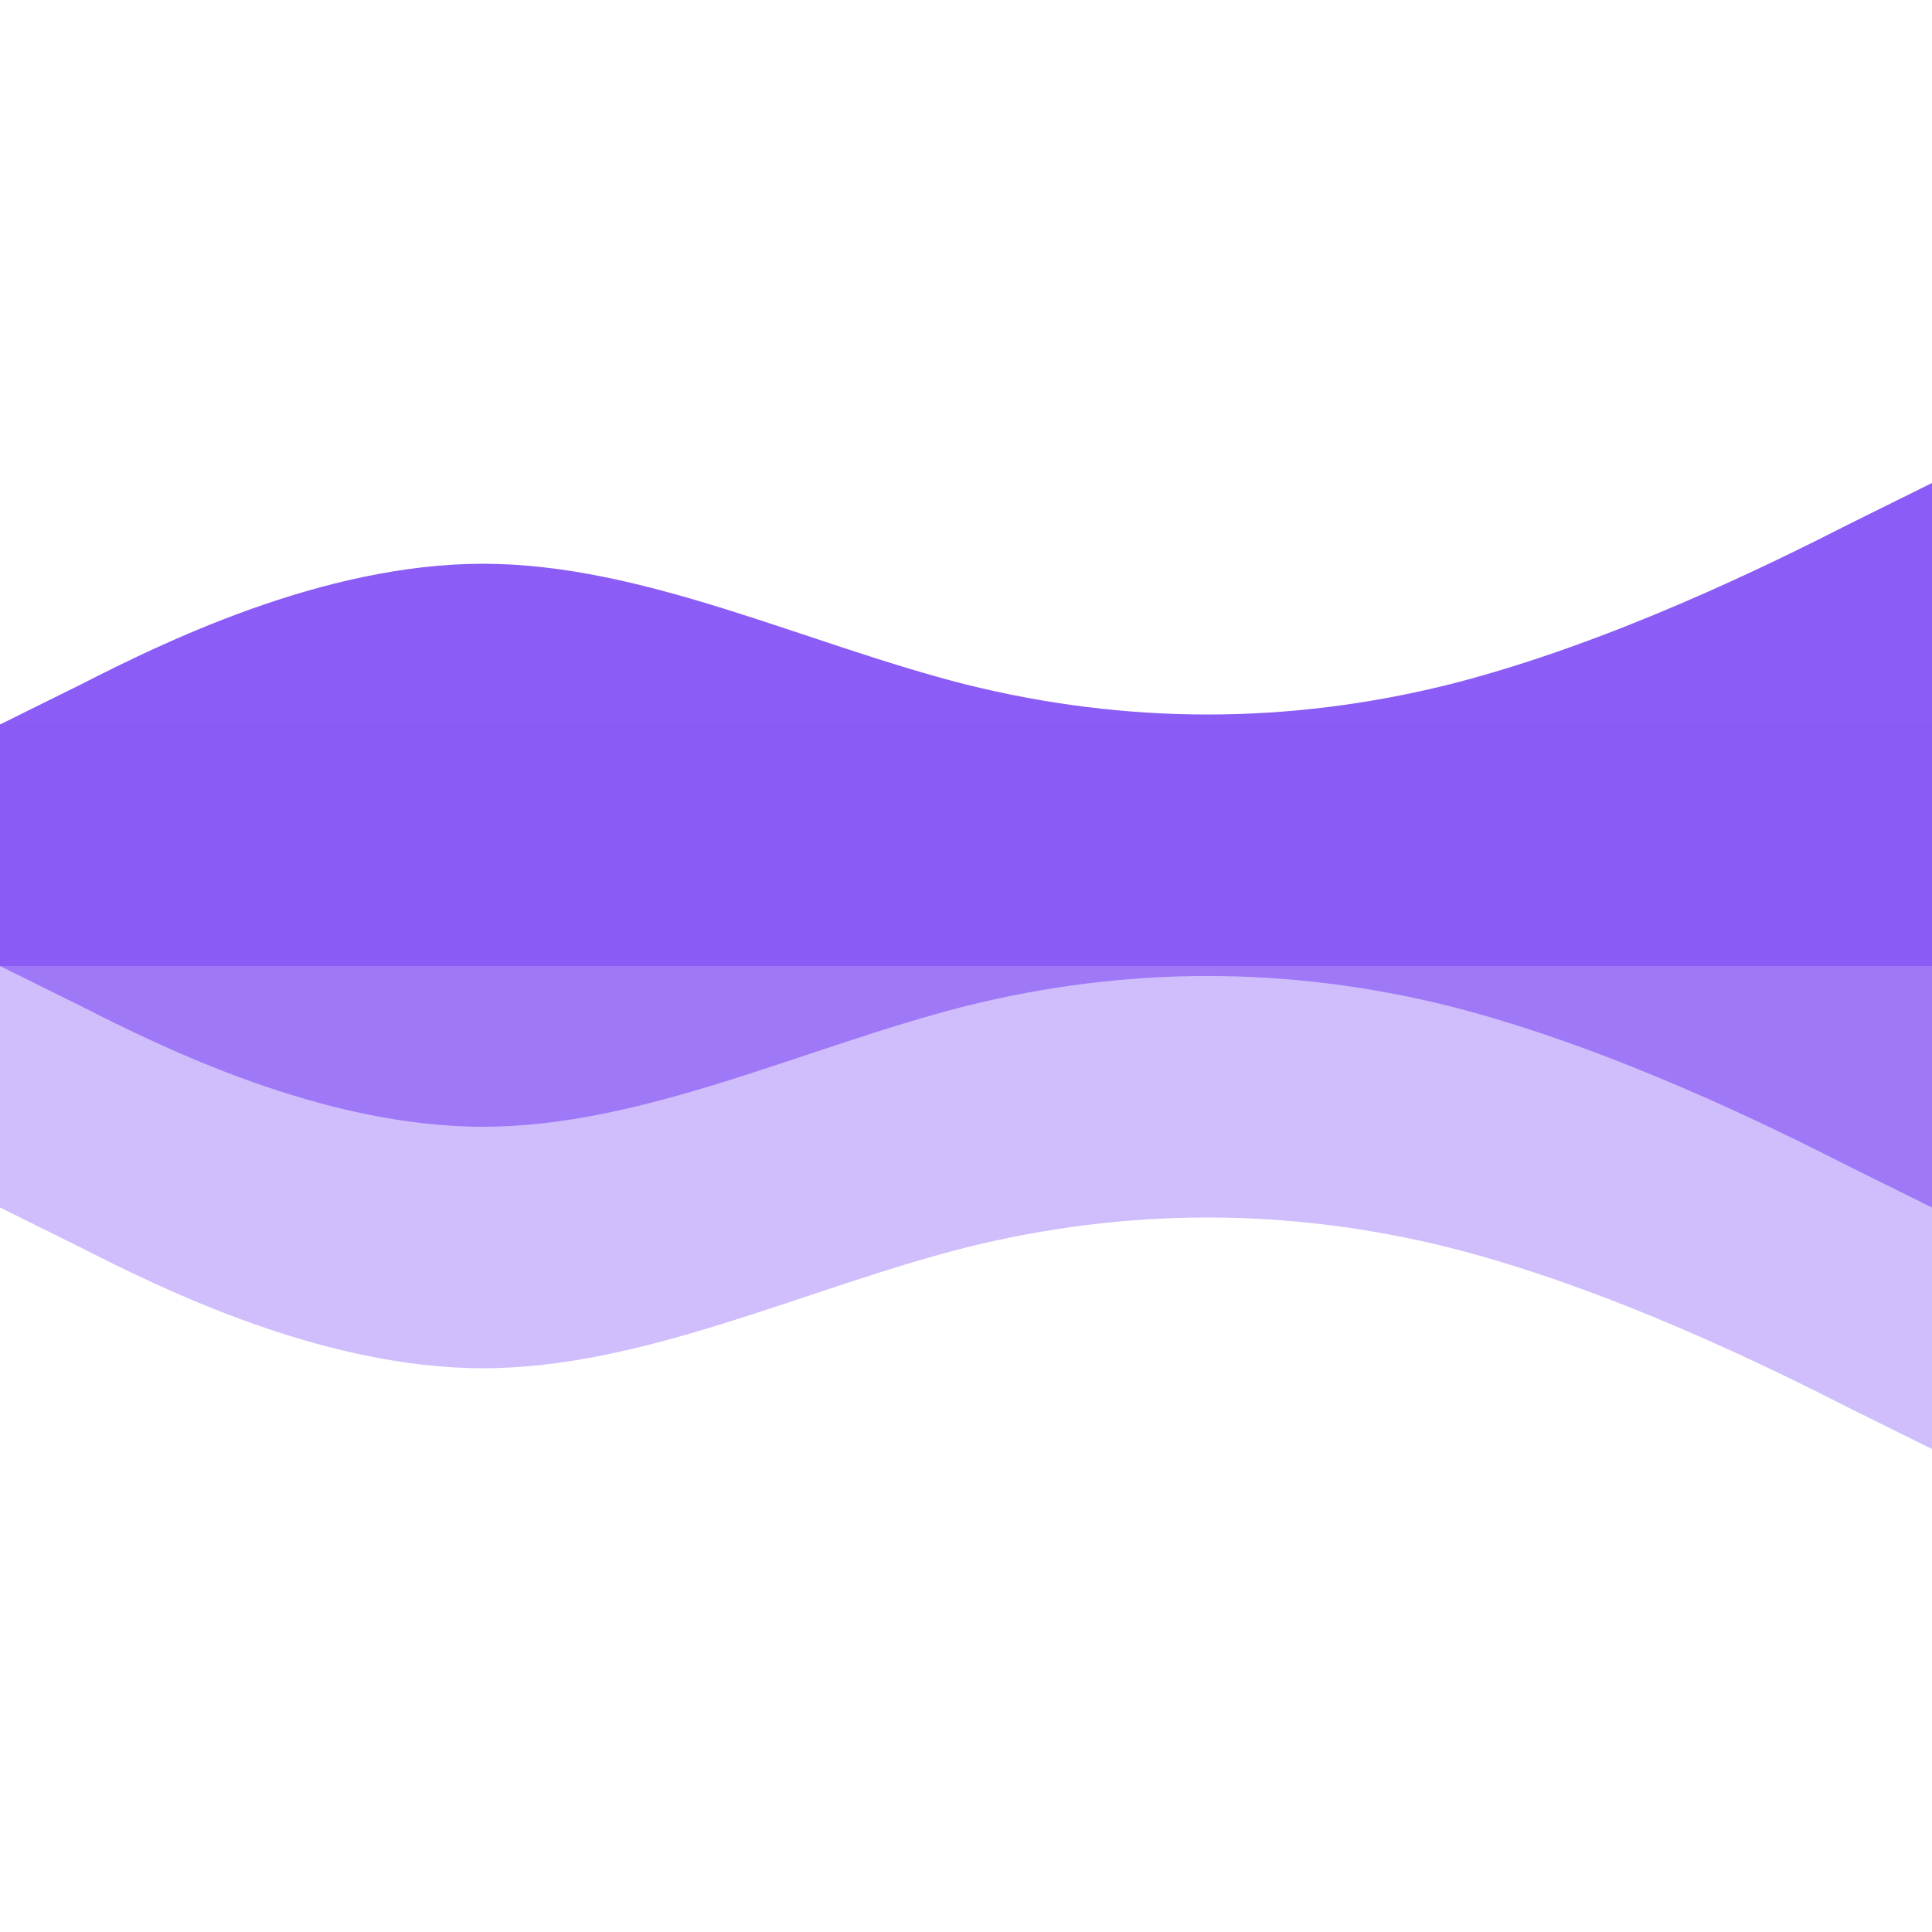<svg width="256" height="256" viewBox="0 0 256 256" fill="none" xmlns="http://www.w3.org/2000/svg">
  <path d="M0 96L10.7 90.7C21.3 85.3 42.7 74.7 64 74.7C85.3 74.7 106.7 85.3 128 90.7C149.3 96 170.7 96 192 90.7C213.3 85.3 234.7 74.7 245.3 69.3L256 64V128H245.3C234.7 128 213.3 128 192 128C170.7 128 149.3 128 128 128C106.7 128 85.3 128 64 128C42.7 128 21.3 128 10.7 128H0V96Z" fill="#8b5cf6"/>
  <path d="M0 128L10.7 133.3C21.3 138.7 42.7 149.3 64 149.3C85.3 149.3 106.7 138.7 128 133.3C149.3 128 170.7 128 192 133.3C213.3 138.7 234.7 149.3 245.3 154.7L256 160V96H245.3C234.7 96 213.3 96 192 96C170.7 96 149.3 96 128 96C106.7 96 85.3 96 64 96C42.7 96 21.3 96 10.7 96H0V128Z" fill="#8b5cf6" fill-opacity="0.7"/>
  <path d="M0 160L10.7 165.3C21.3 170.7 42.7 181.3 64 181.3C85.3 181.3 106.7 170.7 128 165.3C149.3 160 170.7 160 192 165.3C213.3 170.7 234.7 181.3 245.3 186.7L256 192V128H245.3C234.7 128 213.3 128 192 128C170.7 128 149.3 128 128 128C106.7 128 85.3 128 64 128C42.7 128 21.3 128 10.7 128H0V160Z" fill="#8b5cf6" fill-opacity="0.4"/>
</svg>

